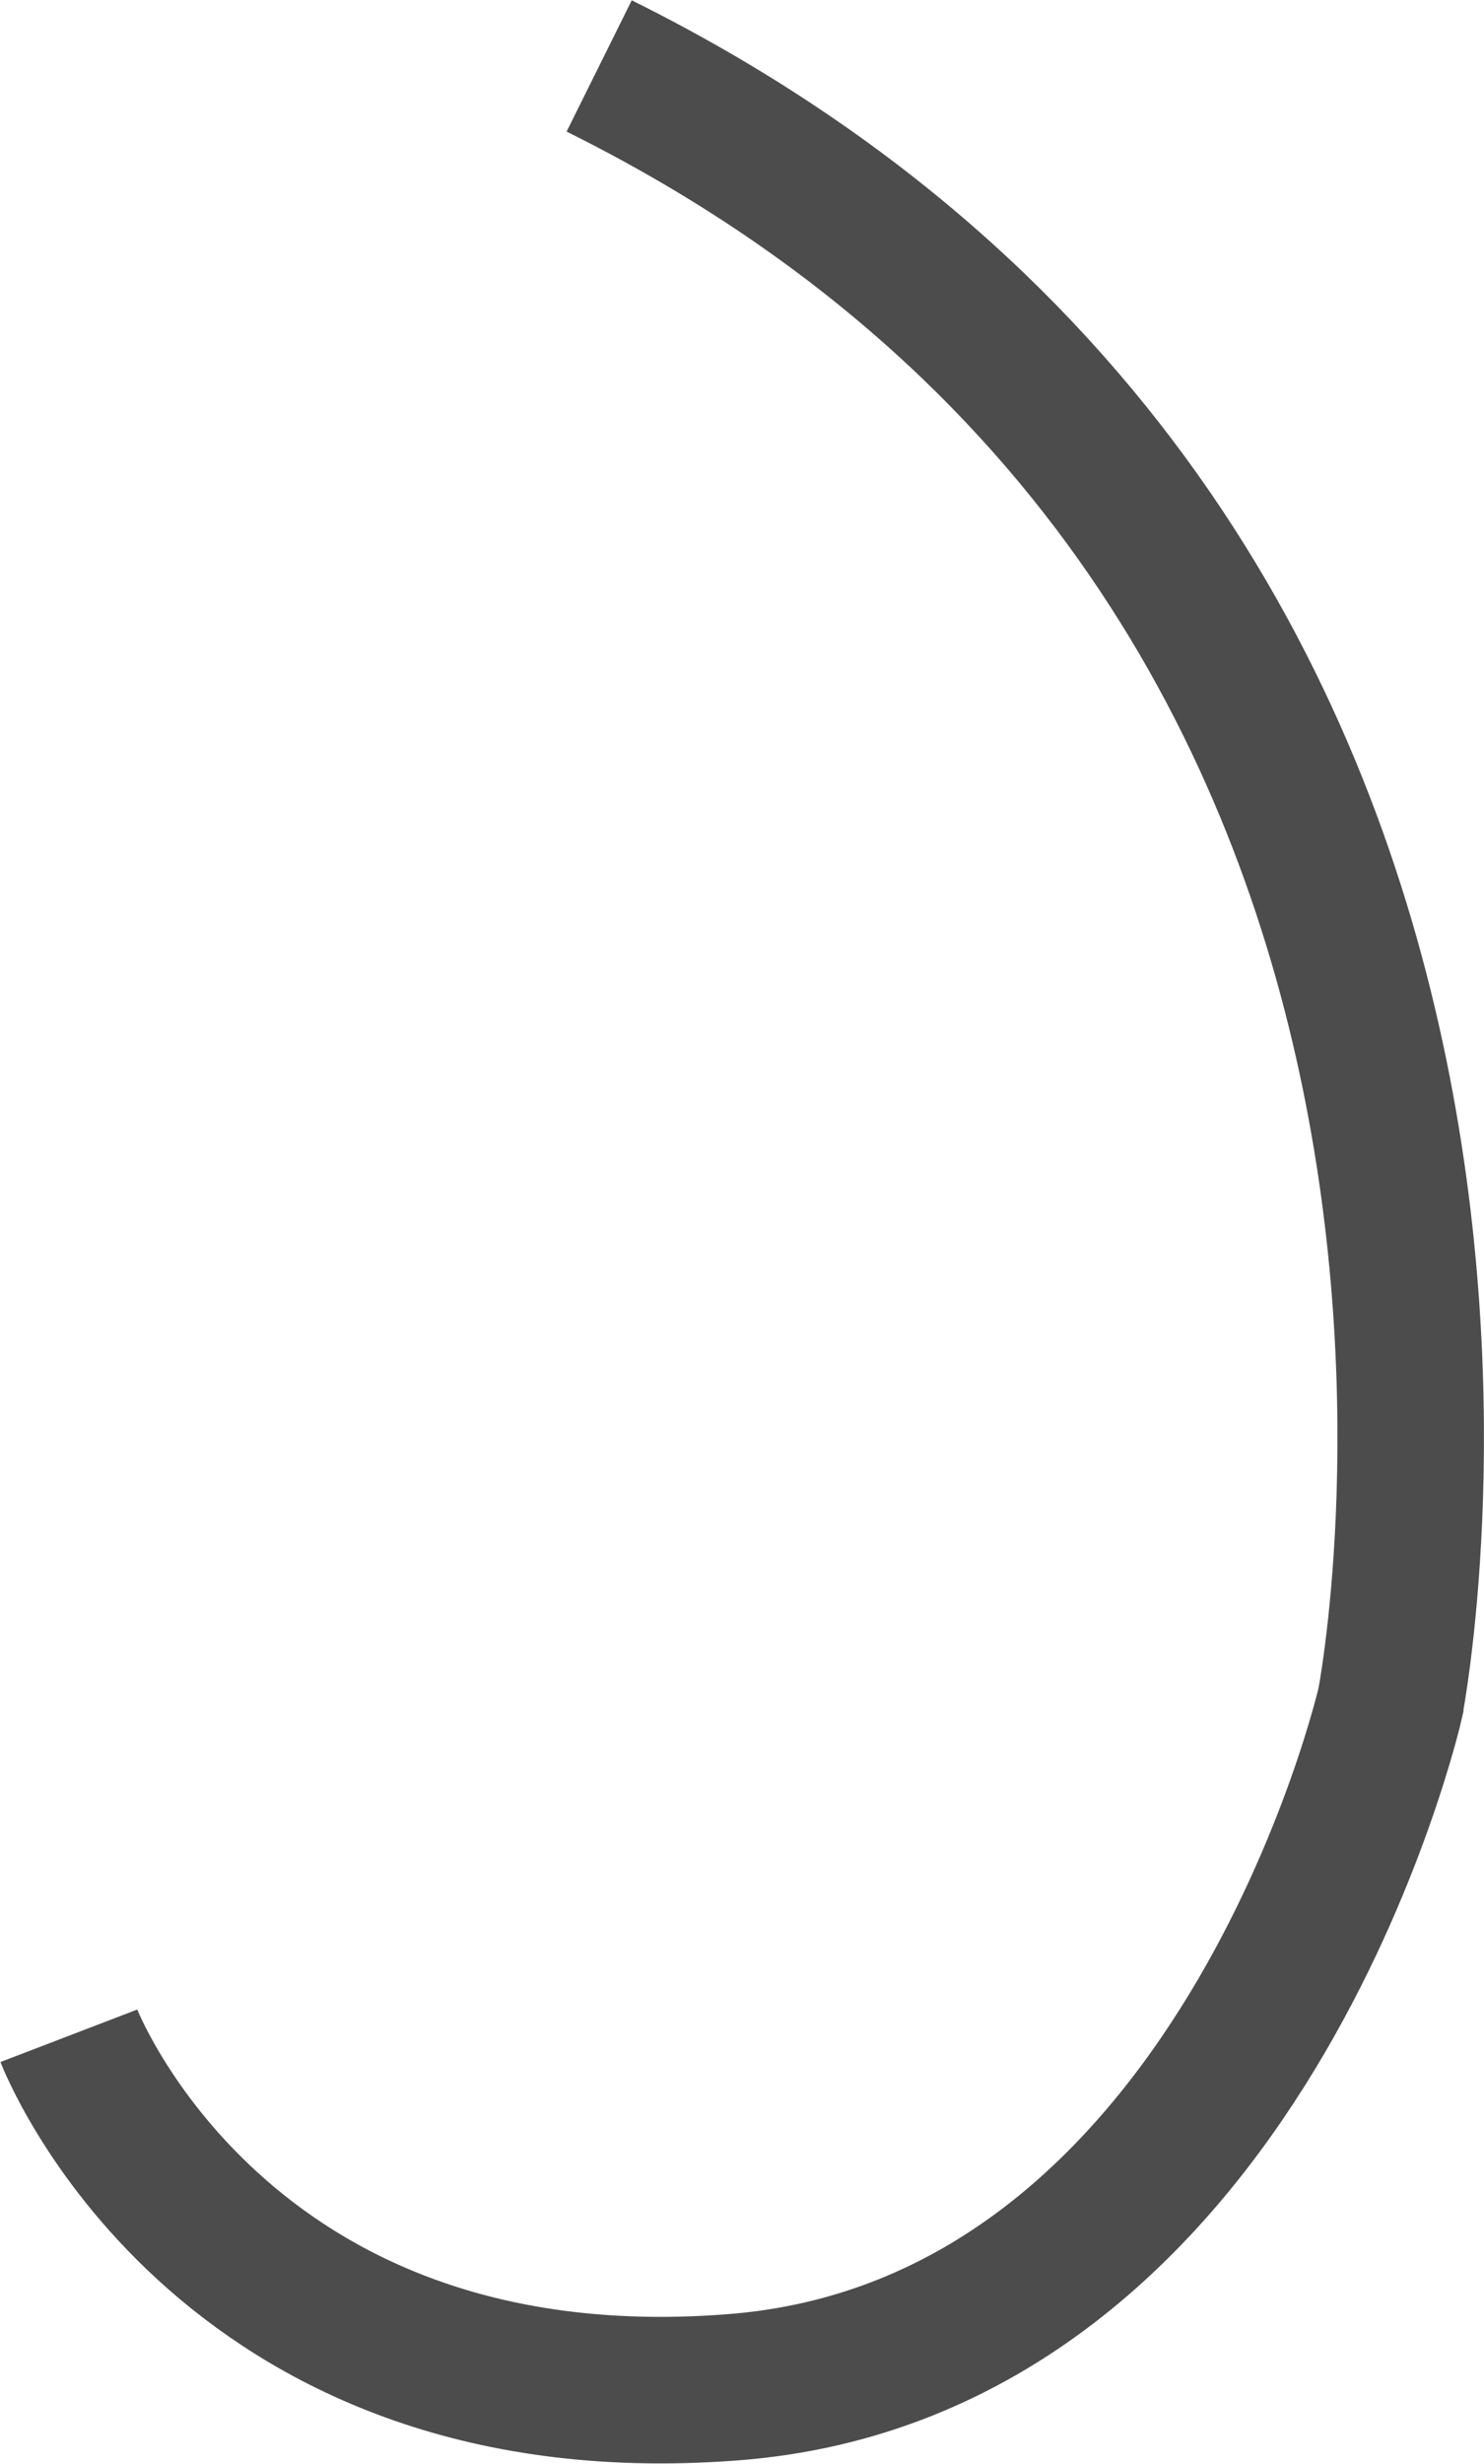 <svg xmlns="http://www.w3.org/2000/svg" width="101.3" height="168.1"><path d="M4.7 138.9s10.2 26.6 45.1 24c35-2.5 45.1-46.7 45.1-46.7S110 38.8 40.9 4.5" fill="none" stroke="#4c4c4c" stroke-width="10" stroke-miterlimit="10"/></svg>
